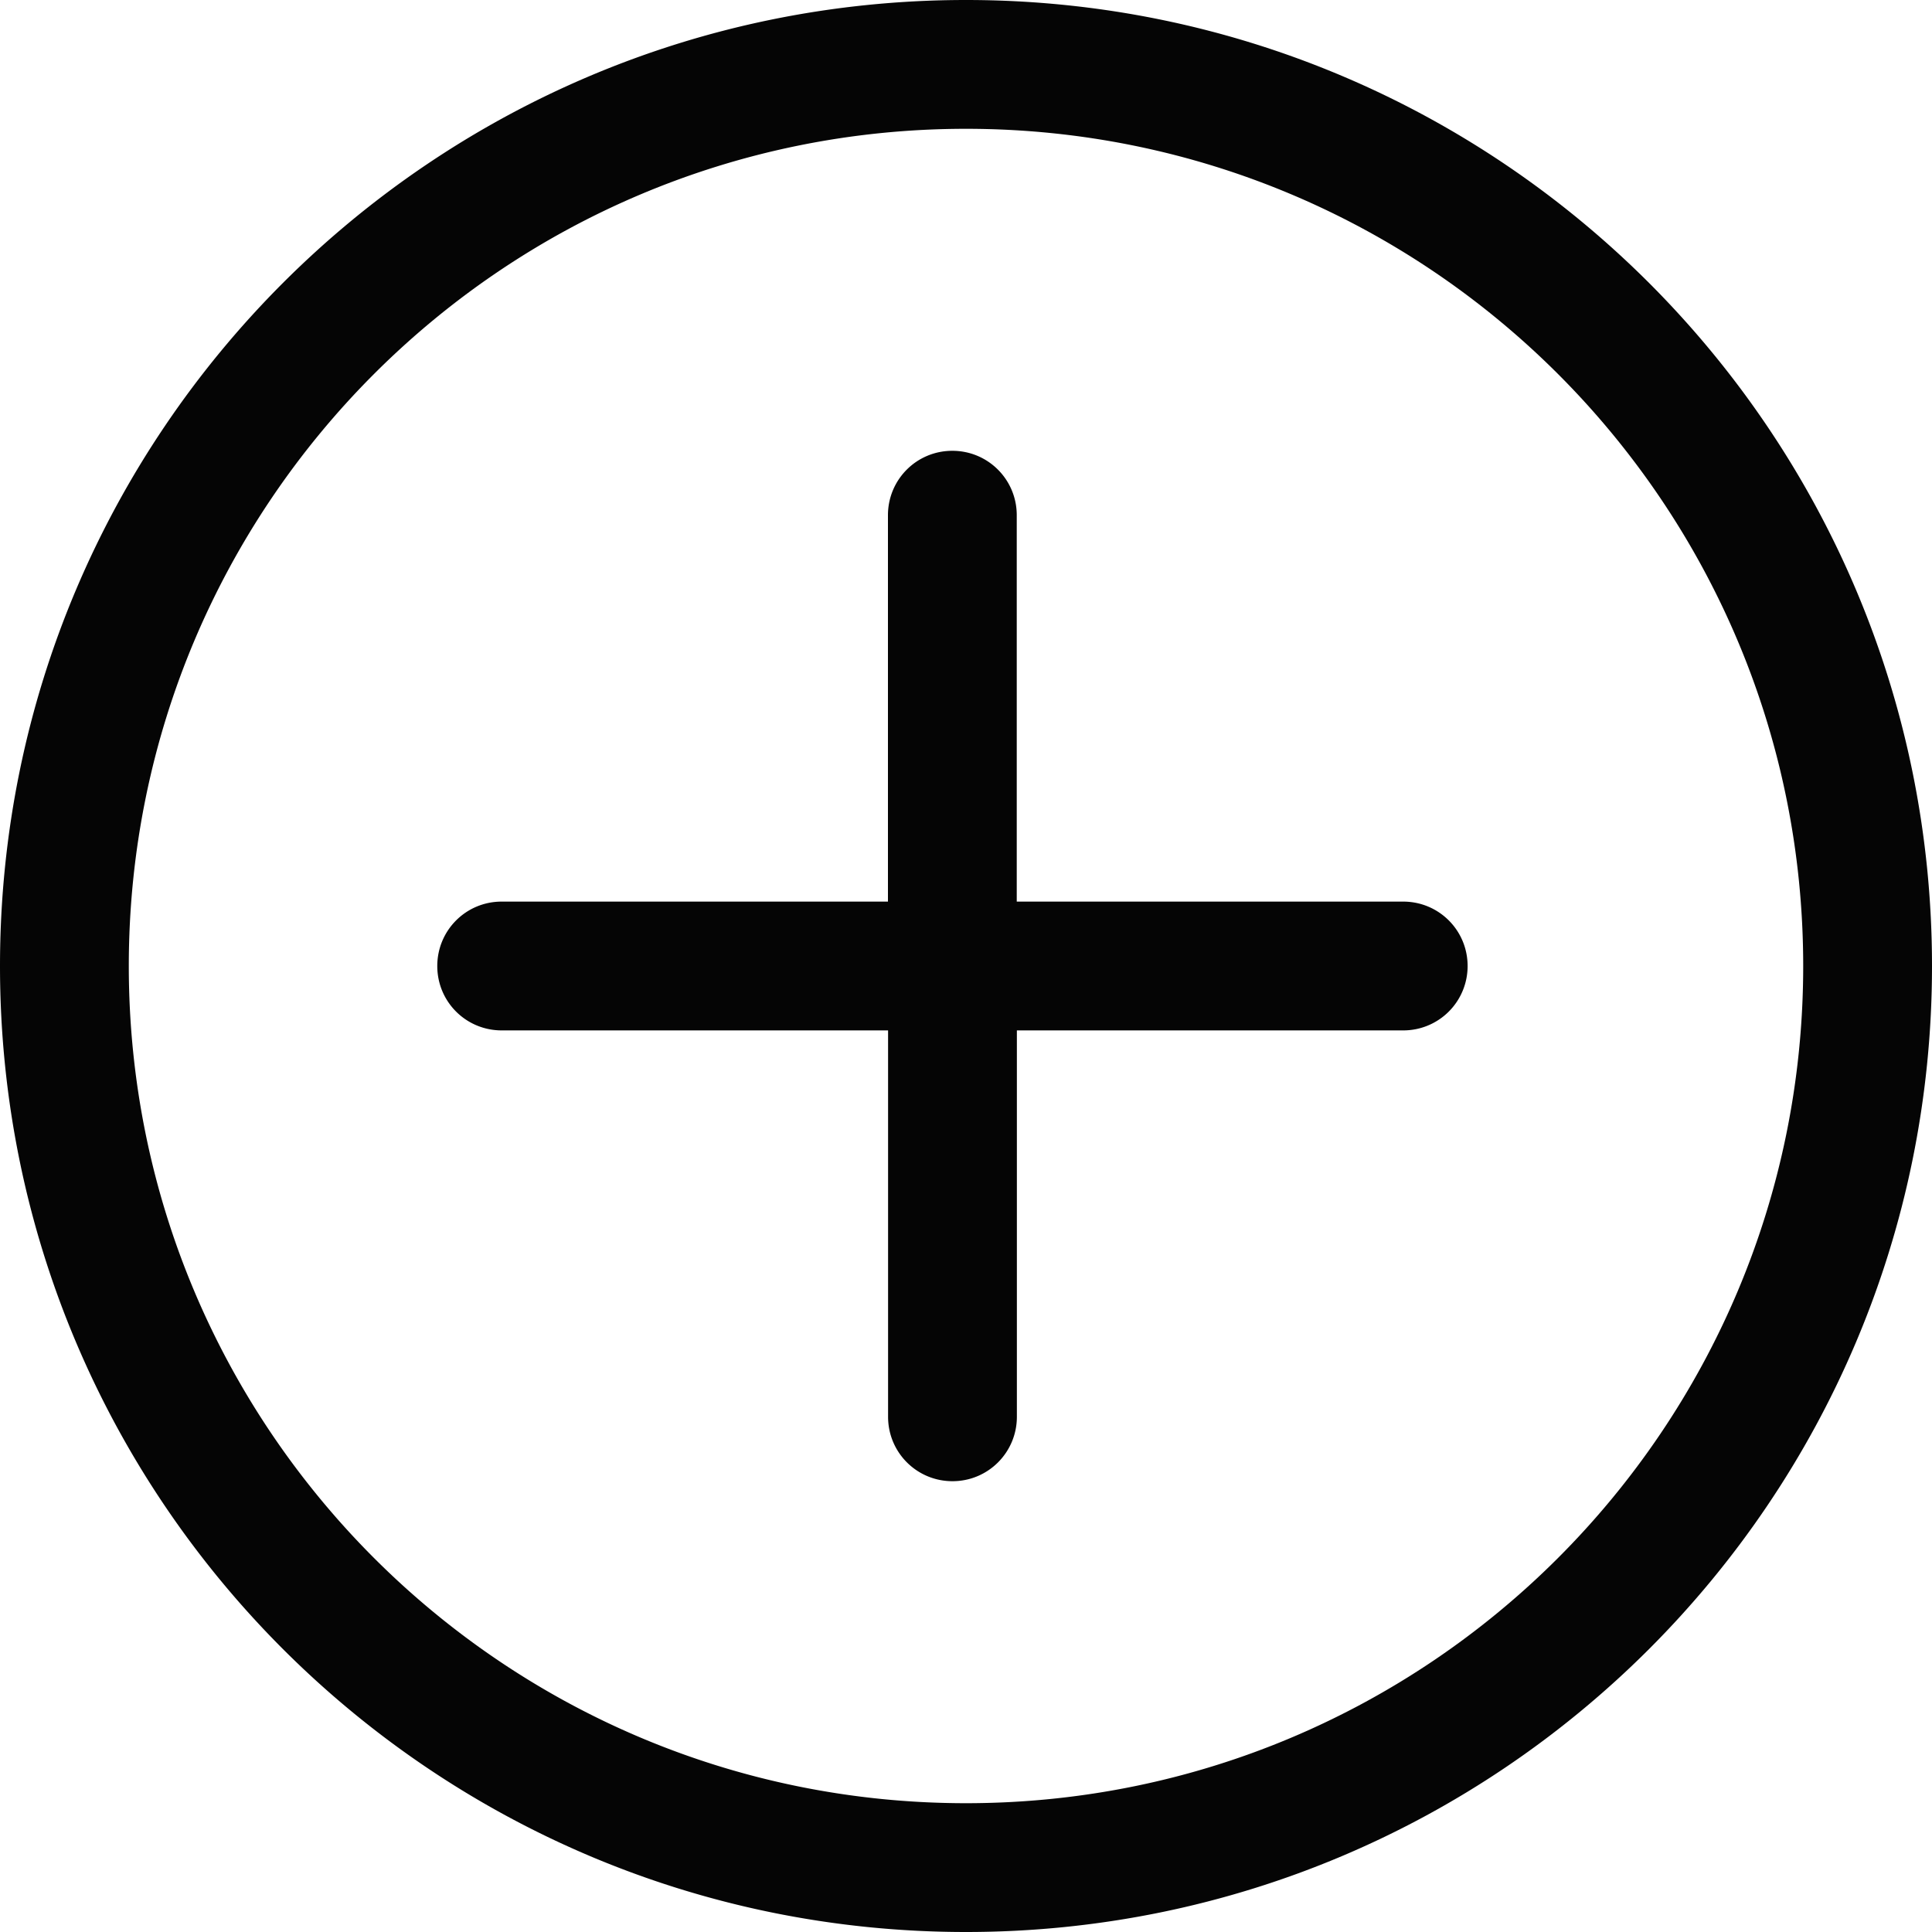 <svg width="30" height="30" viewBox="0 0 30 30" xmlns="http://www.w3.org/2000/svg"><path d="M15 30c8.284 0 15-6.716 15-15 0-8.284-6.716-15-15-15C6.716 0 0 6.716 0 15c0 8.284 6.716 15 15 15zm0-2c7.18 0 13-5.82 13-13S22.18 2 15 2 2 7.82 2 15s5.82 13 13 13zm.788-14V8c0-.555-.447-1-1-1-.556 0-1 .448-1 1v6H7.79c-.556 0-1 .448-1 1 0 .556.447 1 1 1h6v6c0 .555.447 1 1 1 .555 0 1-.448 1-1v-6h5.998a.998.998 0 0 0 1.001-1c0-.556-.448-1-1-1h-6z" fill="#050505" fill-rule="evenodd"/></svg>